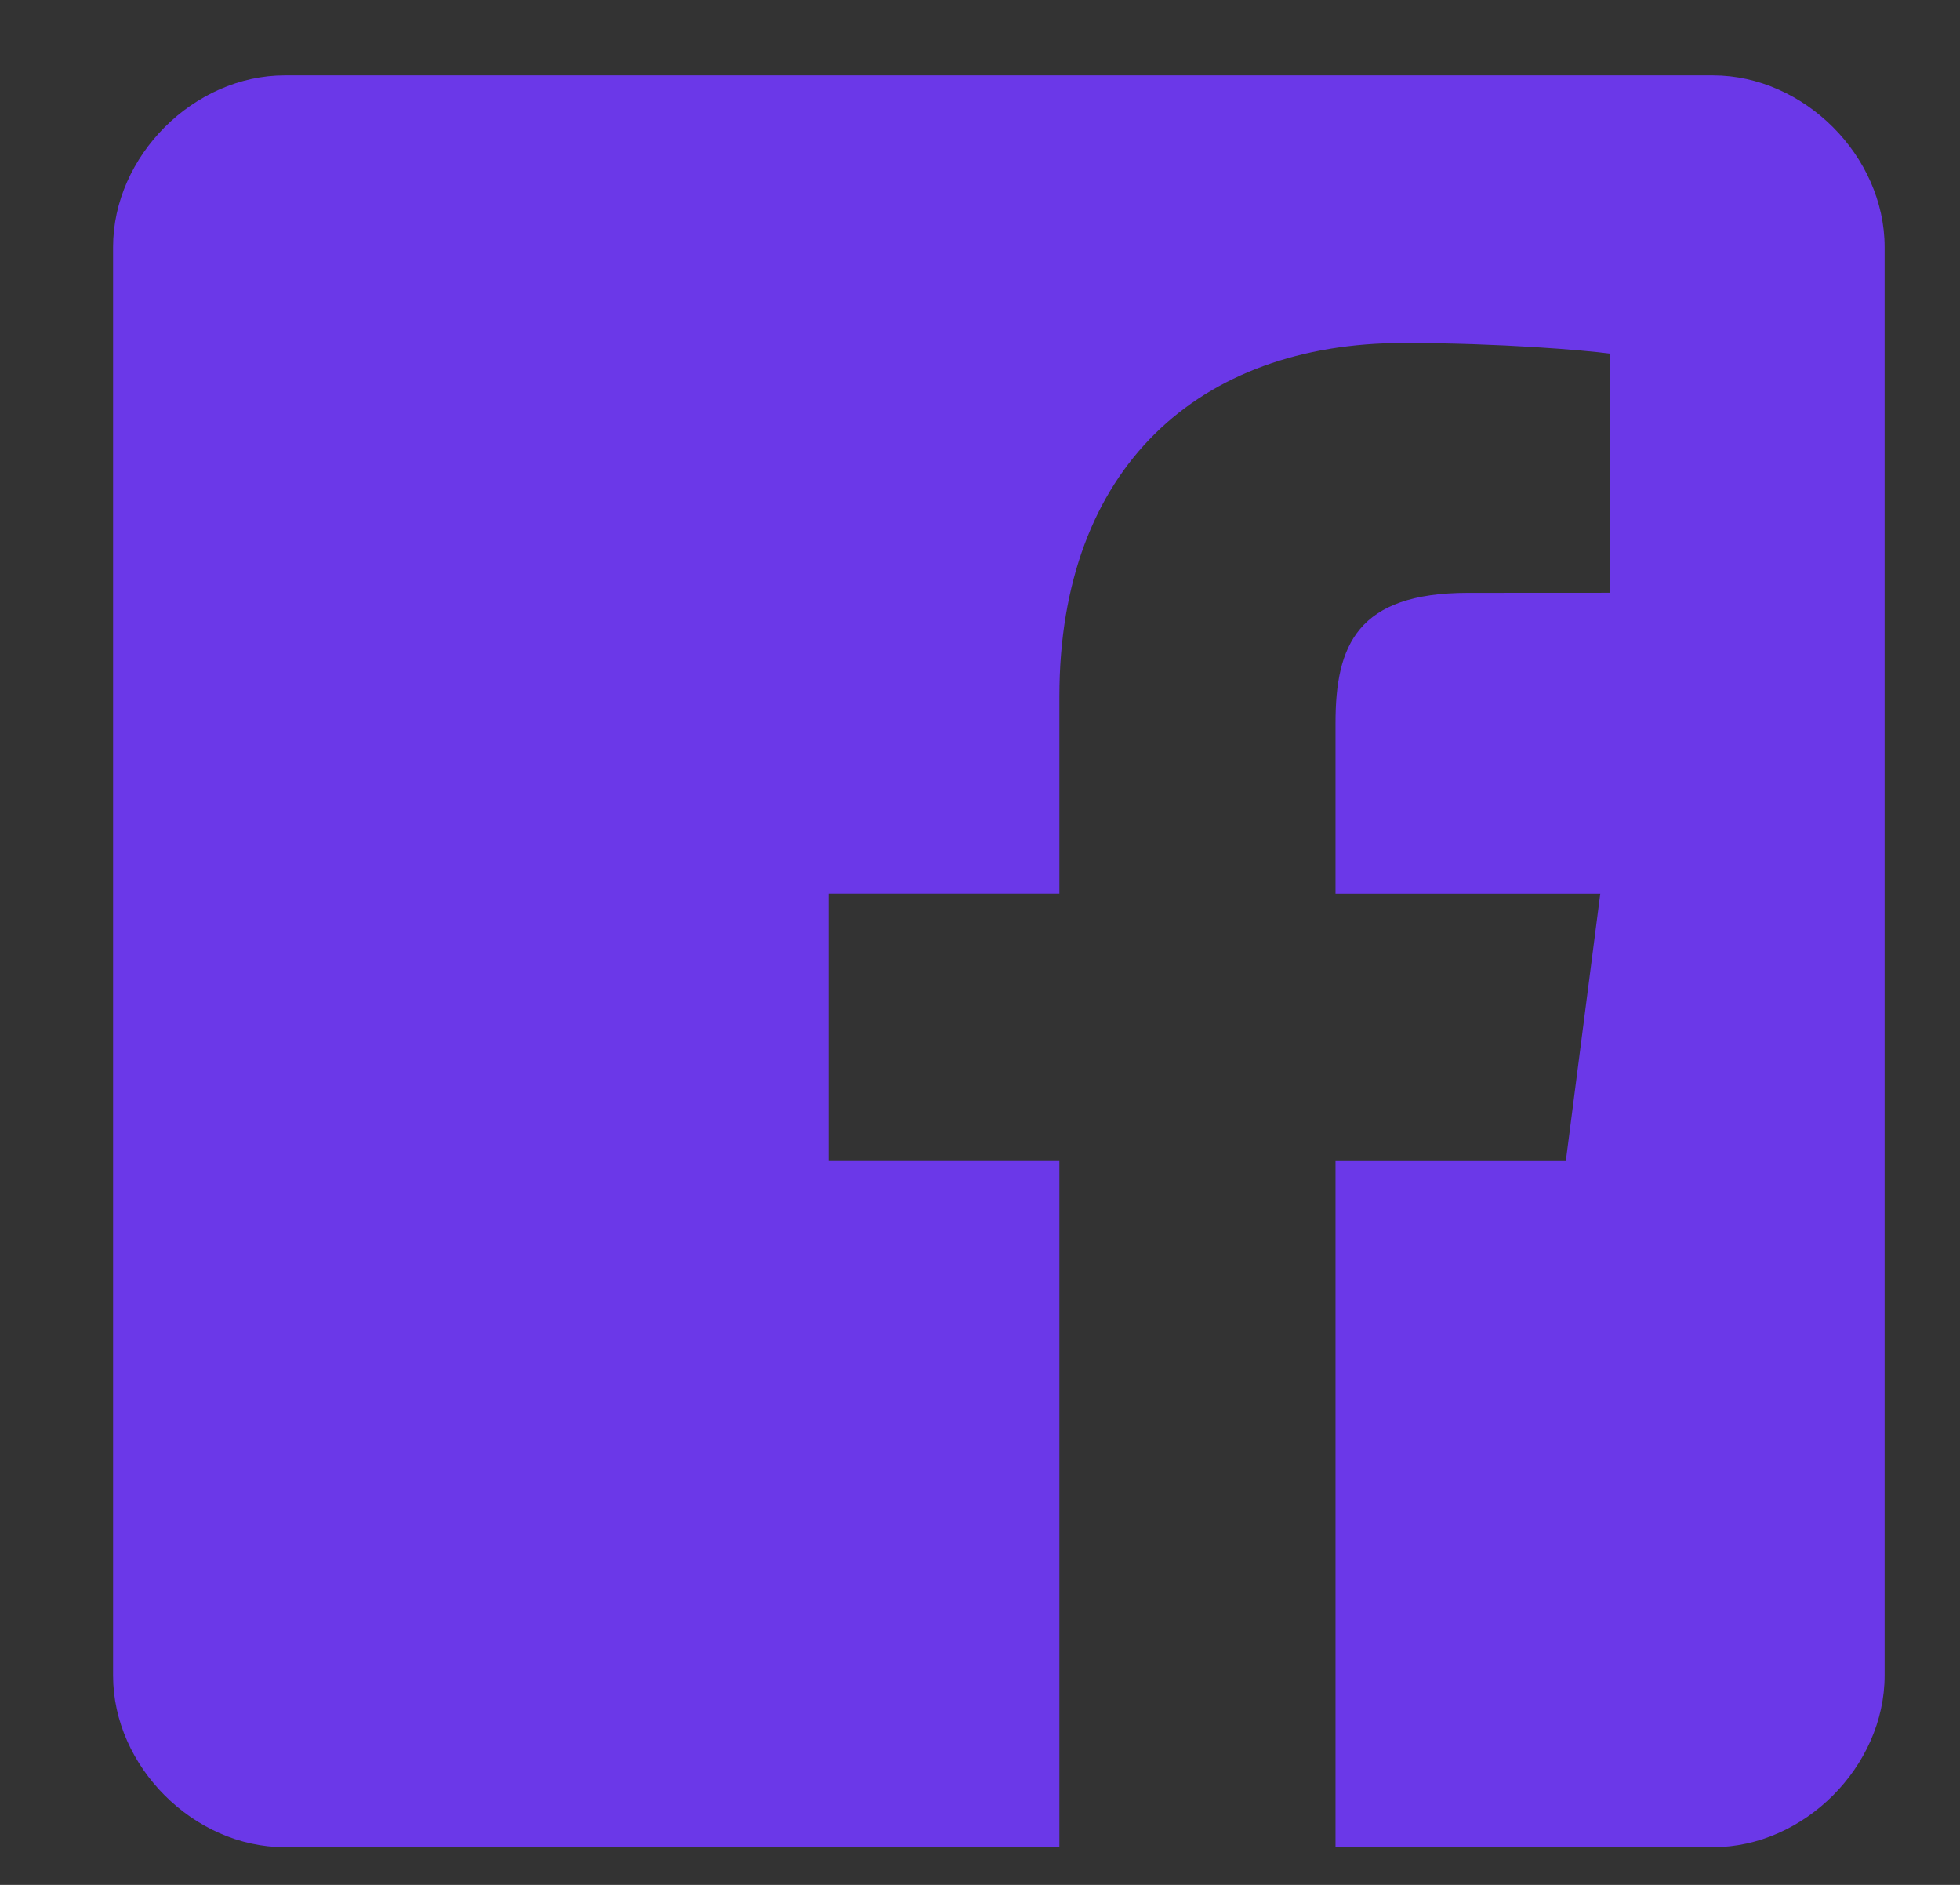 <?xml version="1.0" encoding="UTF-8"?>
<svg width="52px" height="50px" viewBox="0 0 52 50" version="1.1" xmlns="http://www.w3.org/2000/svg" xmlns:xlink="http://www.w3.org/1999/xlink">
    <rect x="0" y="0" width="52" height="50" fill="#333333" stroke="none"/>
    <!-- Generator: Sketch 53.2 (72643) - https://sketchapp.com -->
    <title>facebook_purple</title>
    <desc>Created with Sketch.</desc>
    <g id="facebook_purple" stroke="none" stroke-width="1" fill="none" fill-rule="evenodd">
        <g id="Group-11" transform="translate(6, 8)" stroke="#FFFFFF" stroke-linecap="square" stroke-width="3">
            <path d="M1.5,5.5 L4.5,13.5" id="Line-Copy-3"></path>
            <path d="M0.5,4.5 L17.5,4.5" id="Line-Copy-4"></path>
            <path d="M4.5,14.5 L13.5,14.5" id="Line-Copy-5"></path>
            <path d="M7,2.5 L11.5,2.5" id="Line-Copy-7" transform="translate(9.5, 2.5) rotate(90) translate(-9.5, -2.5) "></path>
        </g>
        <g id="iconmonstr-facebook-6" transform="translate(3, 2)" fill="#6B38E8">
            <path d="M42.447,0 L4.553,0 C2.14,0 0,2.14 0,4.553 L0,42.449 C0,44.86 2.14,47 4.553,47 L25.106,47 L25.106,28.799 L18.98,28.799 L18.98,21.706 L25.106,21.706 L25.106,16.475 C25.106,10.405 28.813,7.099 34.23,7.099 C36.825,7.099 39.053,7.293 39.703,7.379 L39.703,13.724 L35.947,13.726 C33.002,13.726 32.432,15.126 32.432,17.178 L32.432,21.708 L39.456,21.708 L38.542,28.801 L32.432,28.801 L32.432,47 L42.451,47 C44.86,47 47,44.86 47,42.447 L47,4.553 C47,2.14 44.86,0 42.447,0 Z" id="Path"></path>
        </g>
    </g>
</svg>